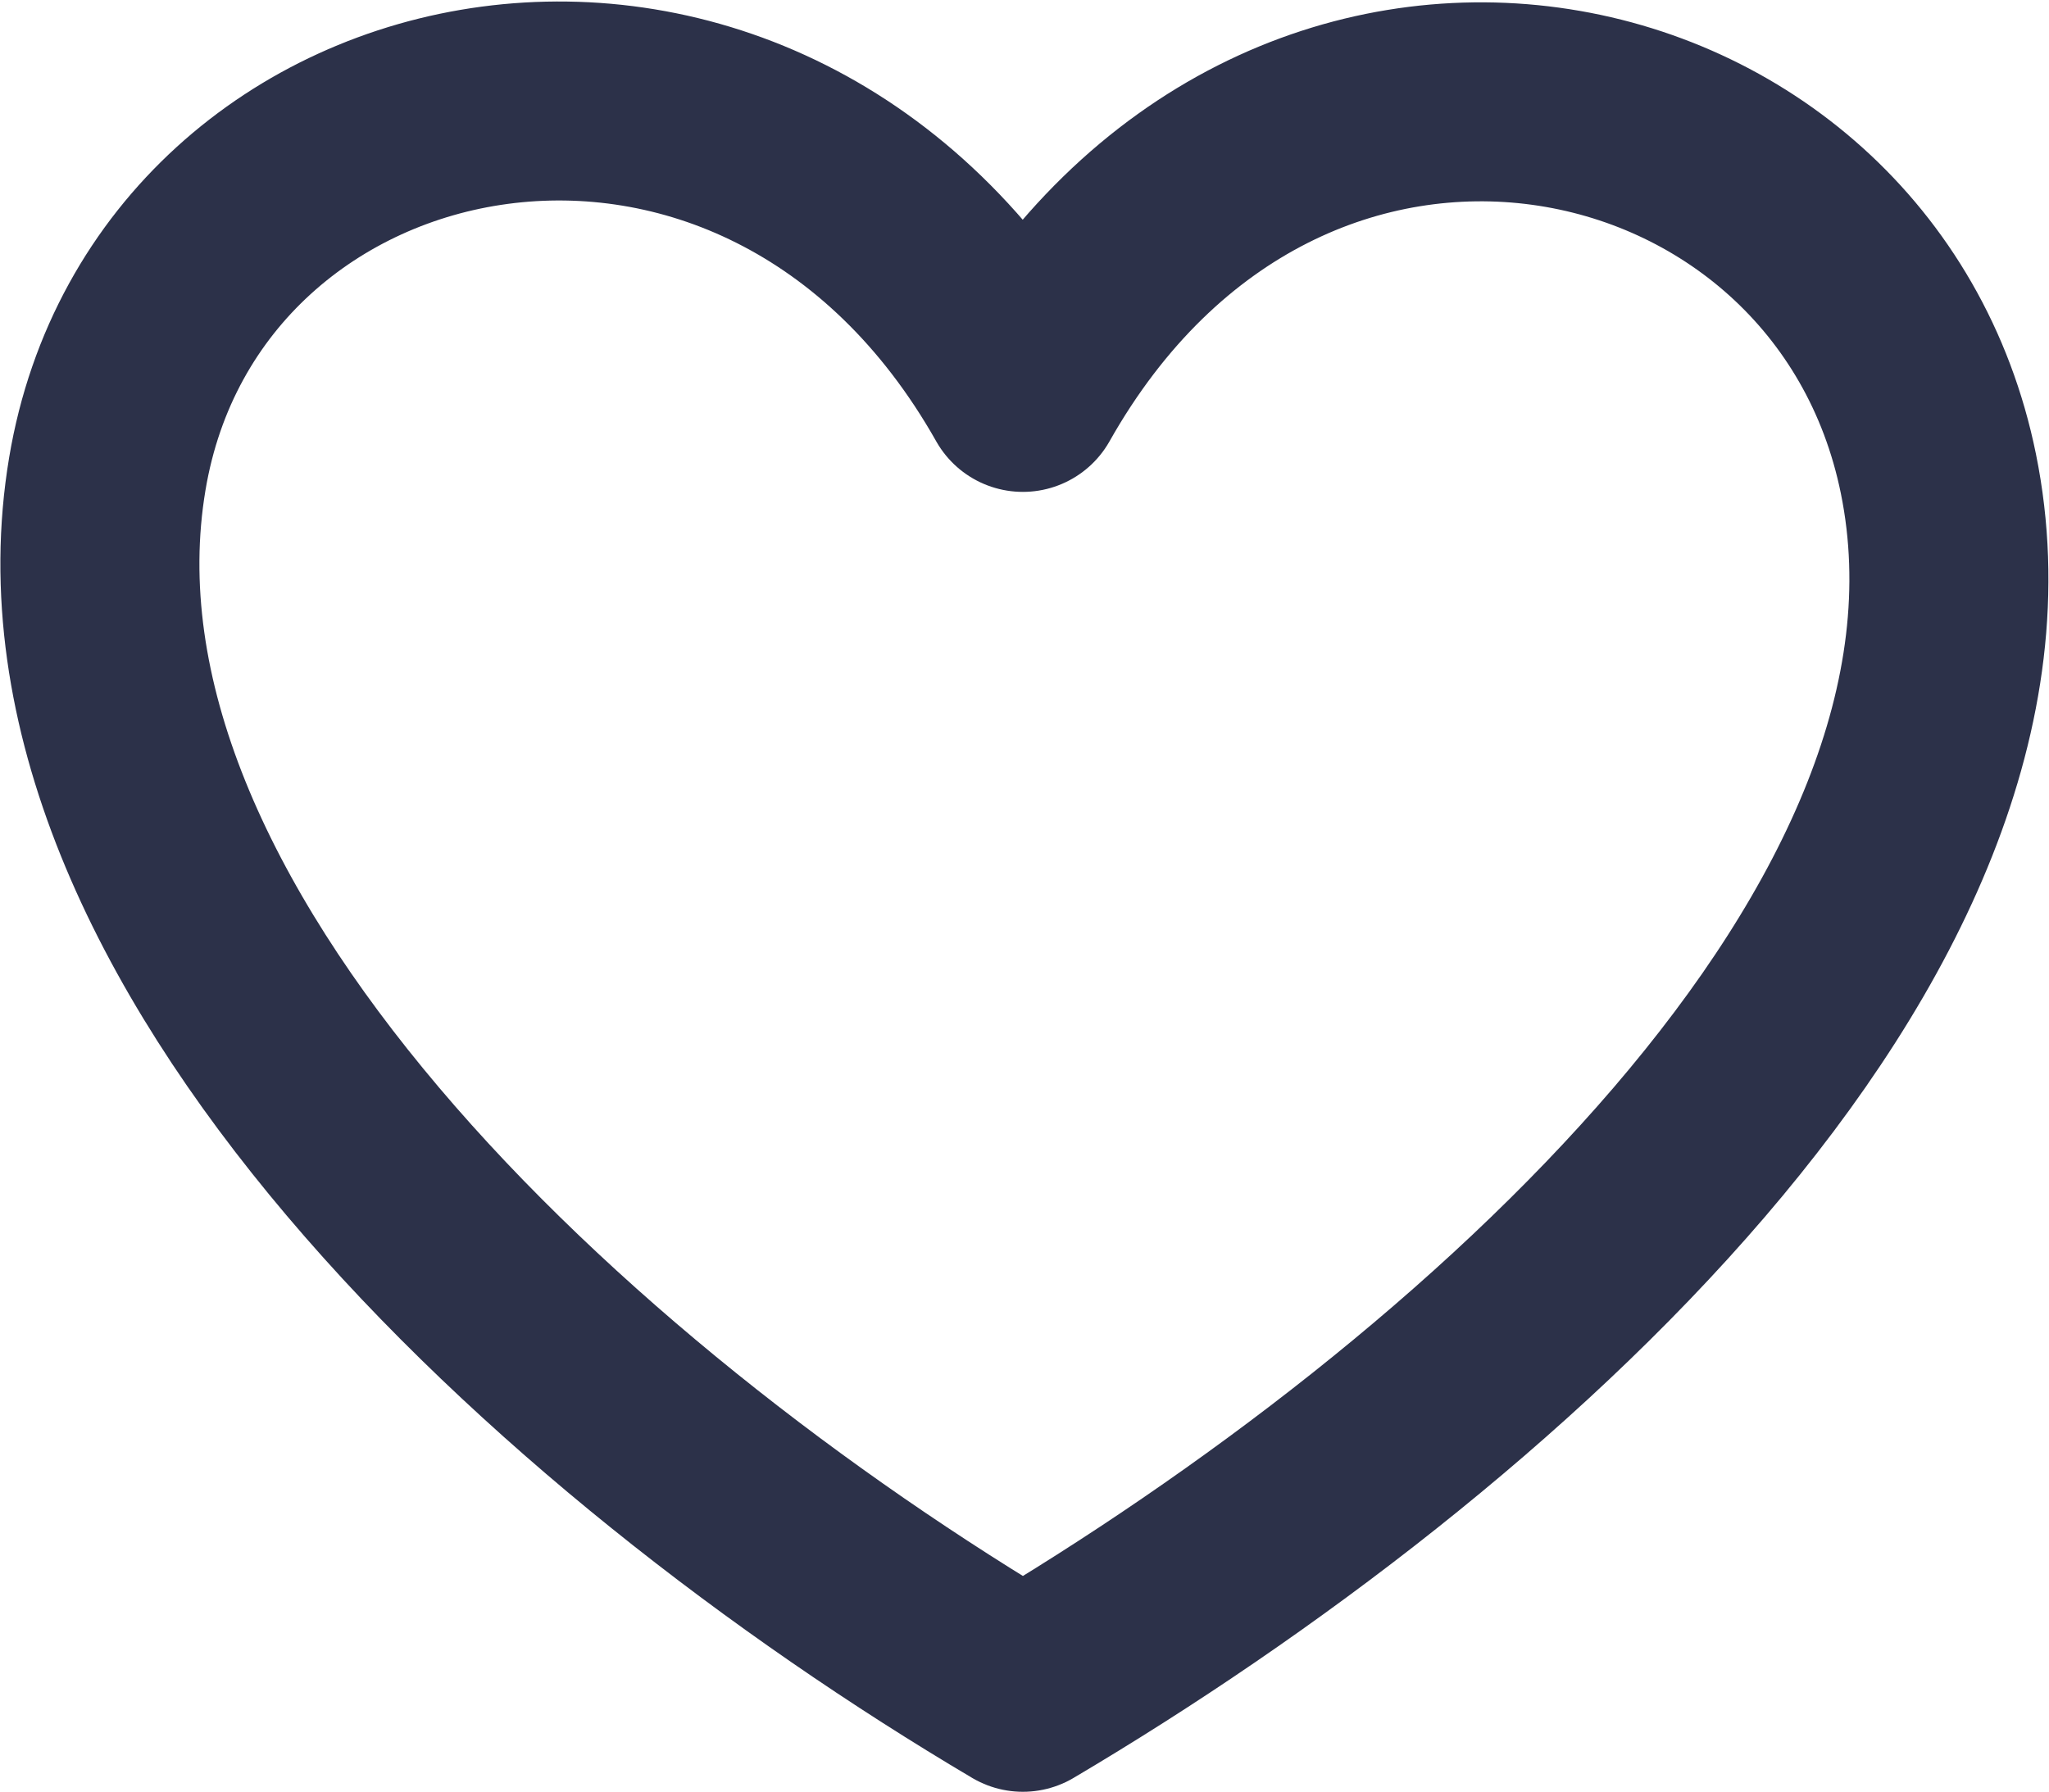 <svg width="25.737" height="22.512" viewBox="0 0 25.737 22.512" xmlns="http://www.w3.org/2000/svg" xmlns:xlink="http://www.w3.org/1999/xlink" overflow="hidden"><path d="M940.585 556.882C937.351 551.152 929.964 552.651 929.085 557.905 928.124 563.64 934.774 569.776 940.585 573.214 946.397 569.776 953.256 563.666 952.085 557.905 951.025 552.683 943.817 551.152 940.585 556.882" id="Path_551" stroke="#2C3149" stroke-width="2.5" stroke-linecap="round" stroke-linejoin="round" fill="none" transform="translate(-927.737 -551.952)"/></svg>